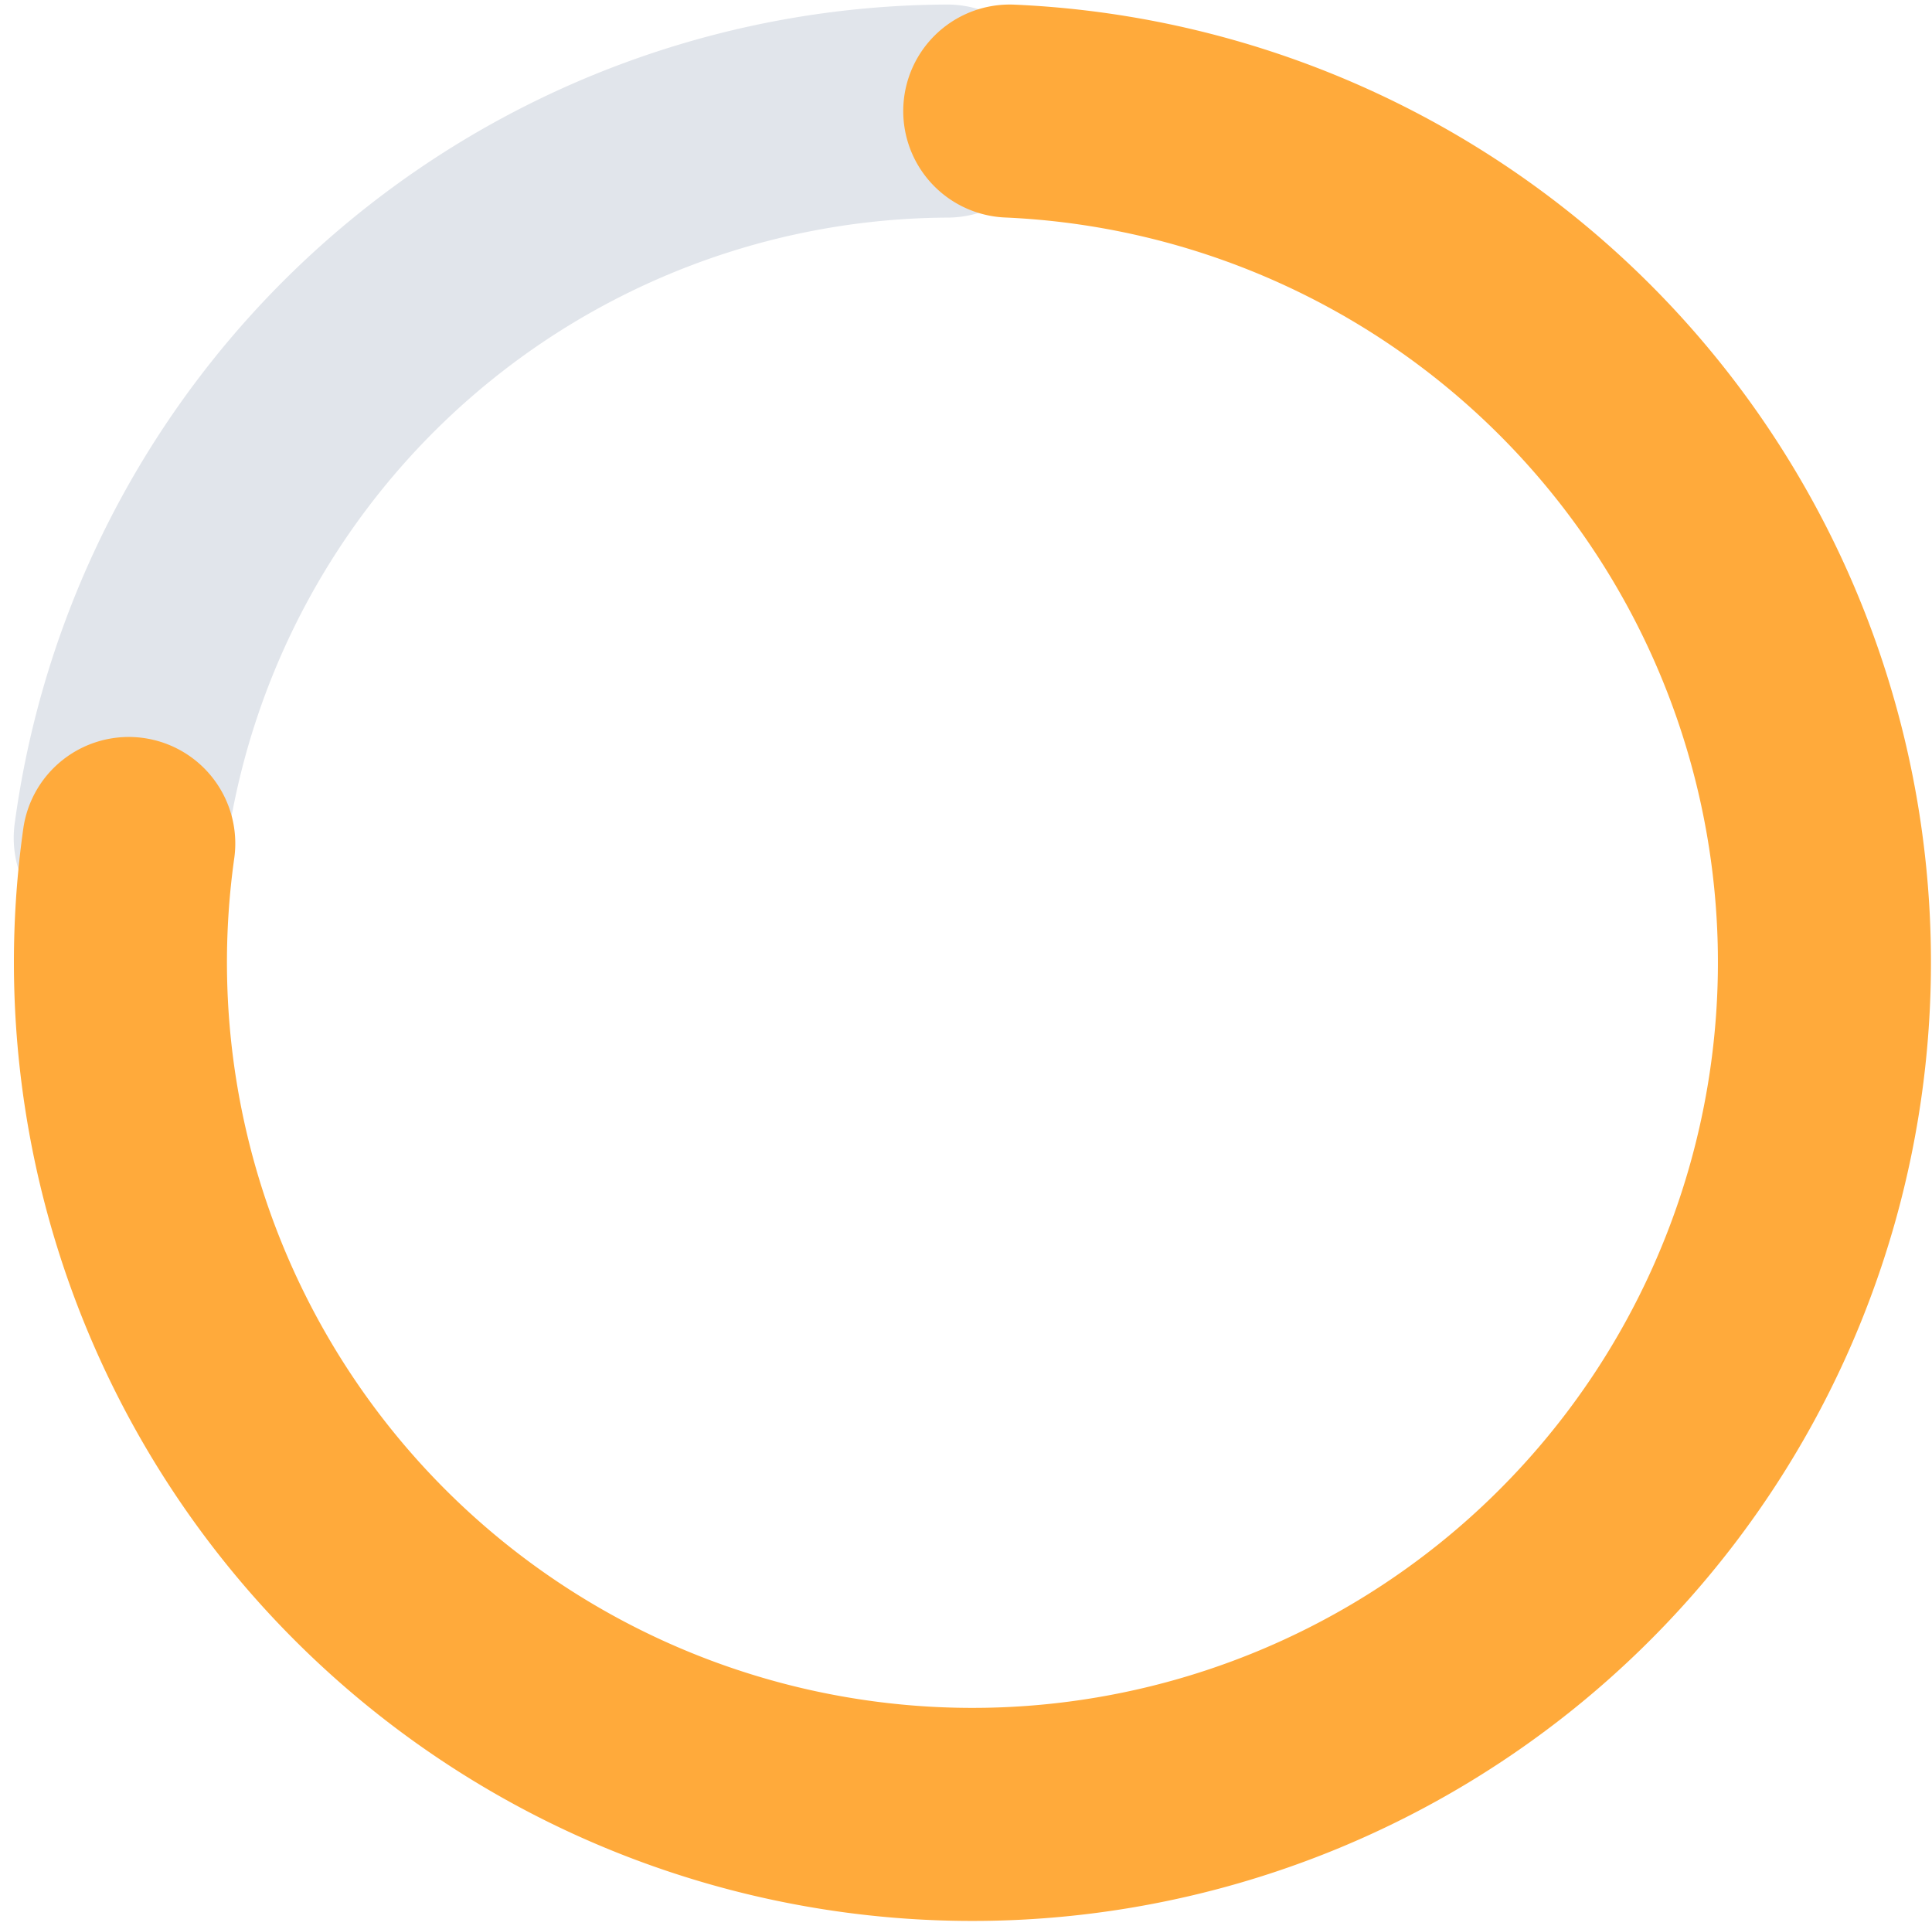 <svg xmlns="http://www.w3.org/2000/svg" width="90.688" height="90.39" viewBox="0 0 90.688 90.39"><defs><style>.a,.b{fill:none;stroke-linecap:round;stroke-linejoin:round;stroke-miterlimit:10;stroke-width:10px;}.a{stroke:#e1e5eb;}.b{stroke:#ffaa3b;}</style></defs><g transform="translate(-547.356 -259.287)"><path class="a" d="M38.824,0A39.362,39.362,0,0,0,0,34.118" transform="translate(553 264.5)"/><path class="b" d="M.4,34.377A39.993,39.993,0,1,0,41.754,0" transform="translate(553 264.5)"/></g></svg>